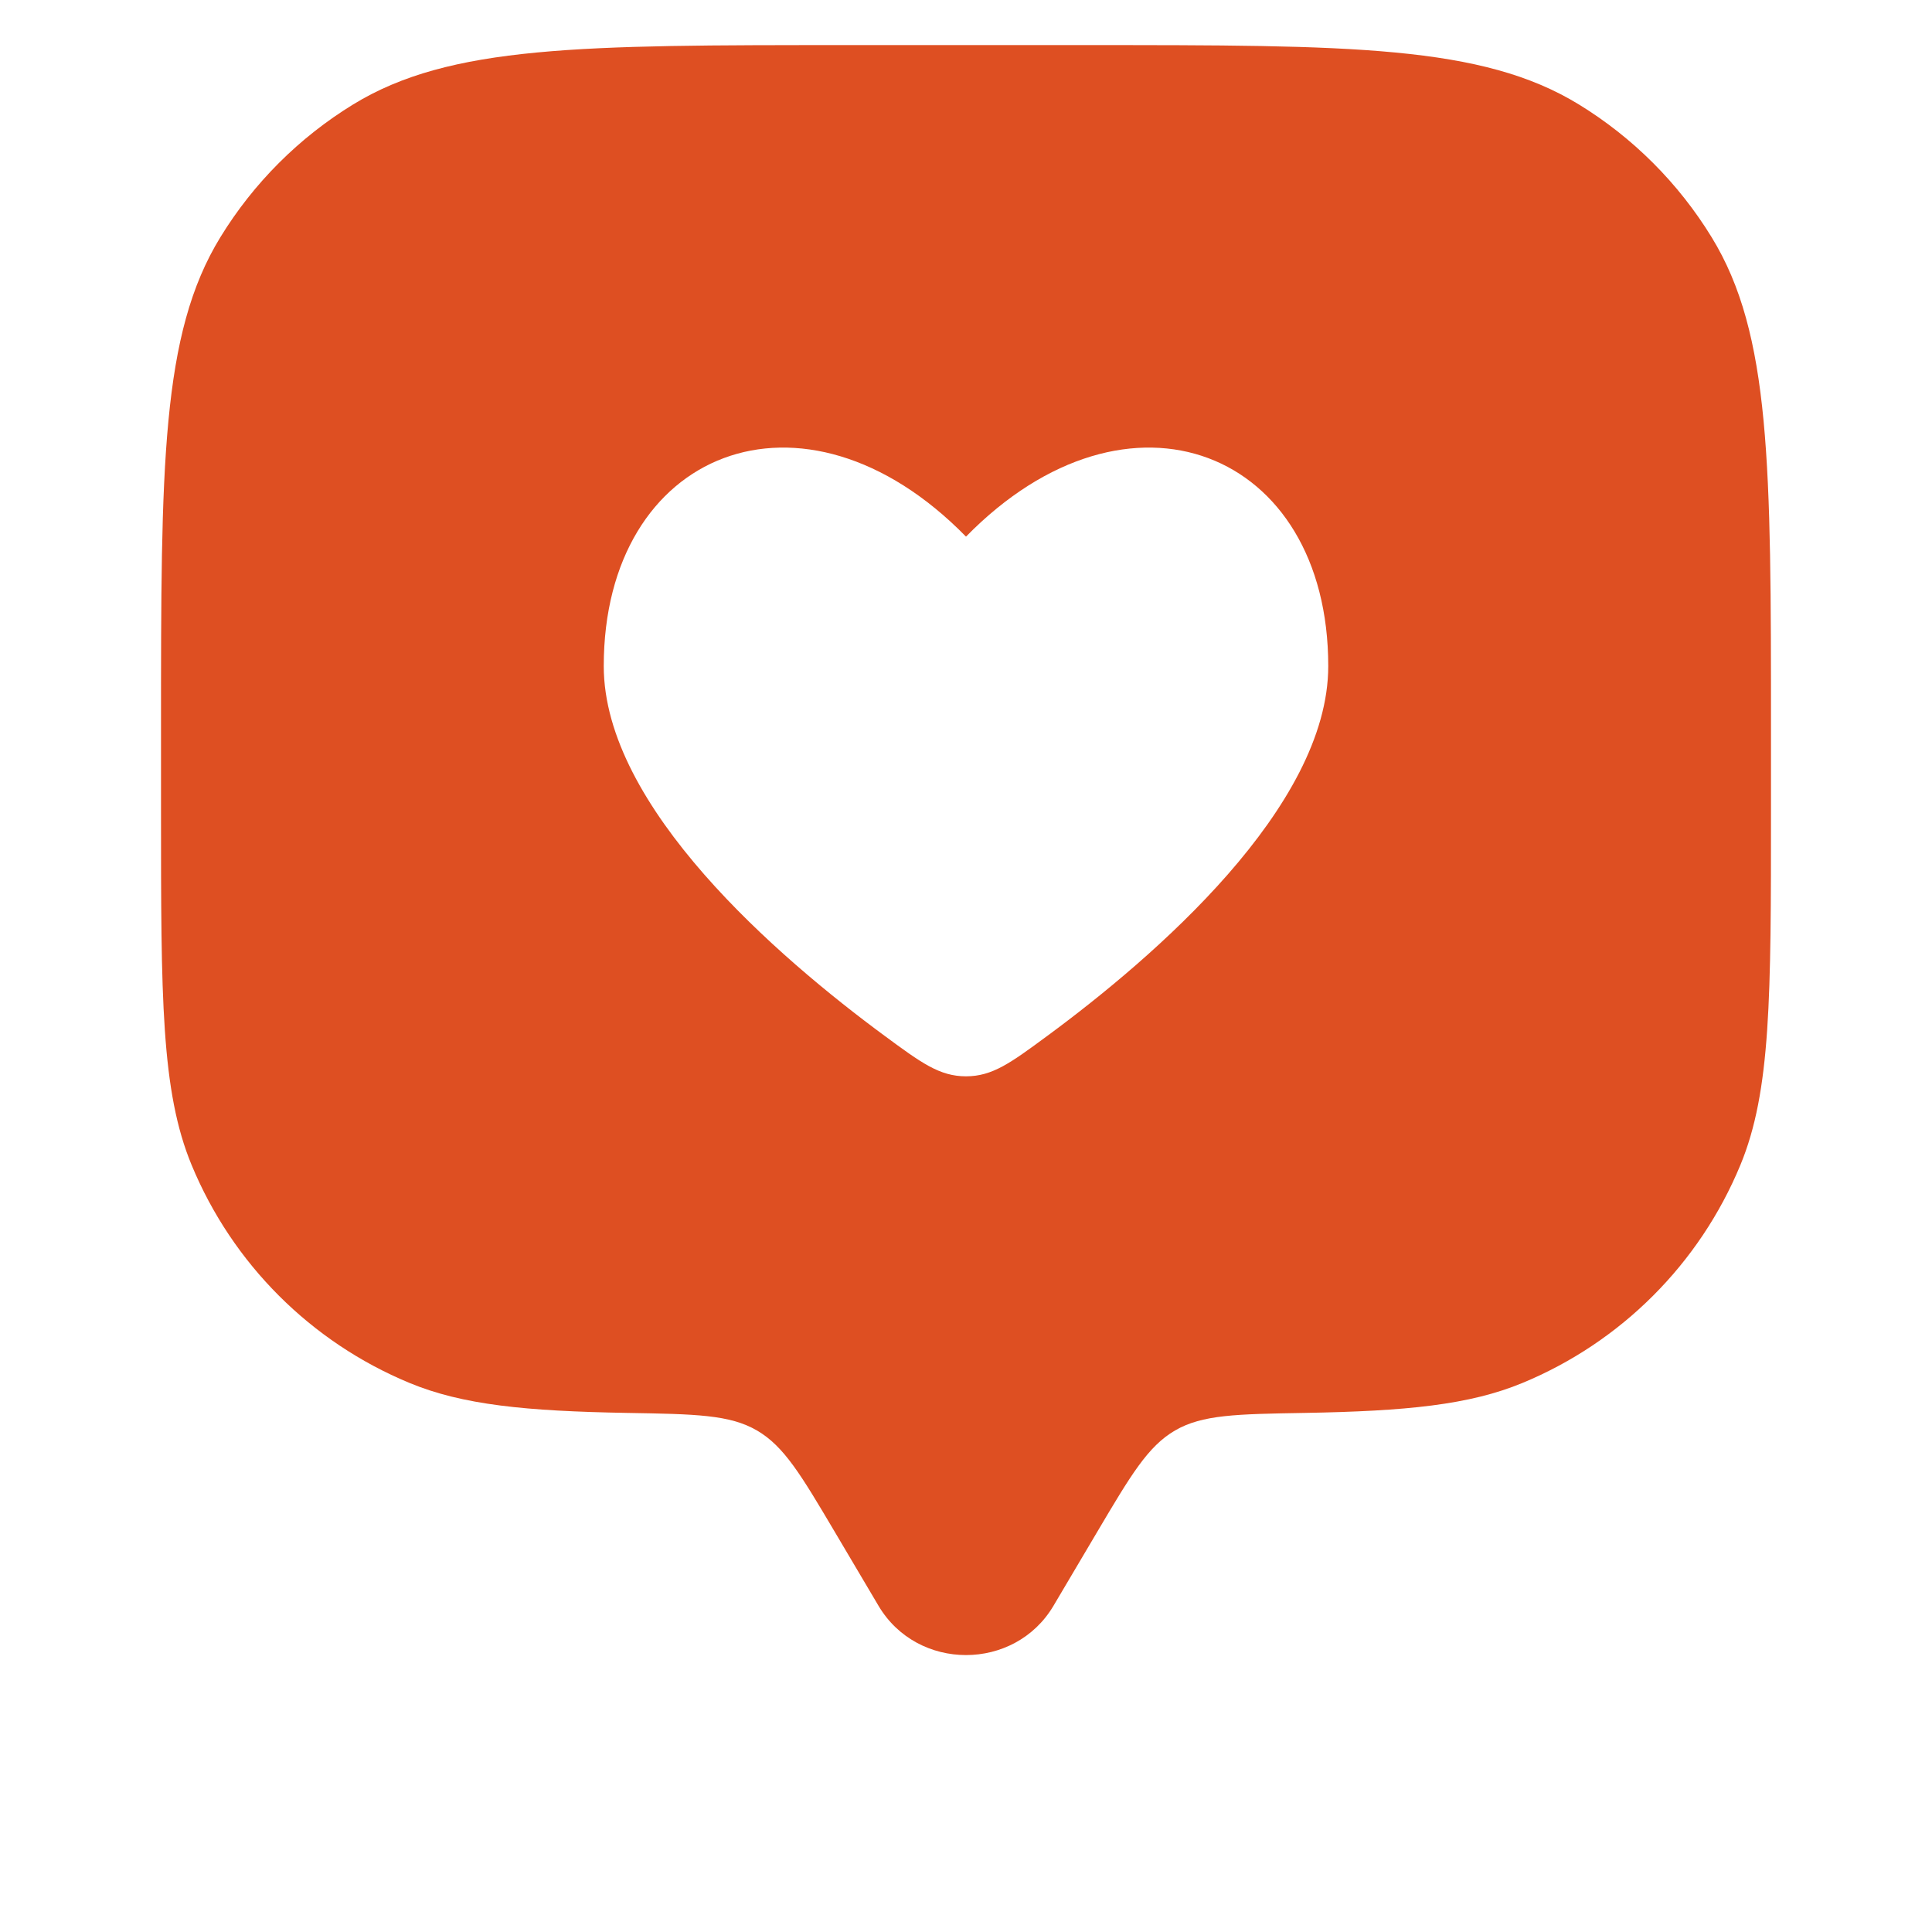 <svg width="50" height="50" viewBox="0 0 50 50" fill="none" xmlns="http://www.w3.org/2000/svg">
<path fill-rule="evenodd" clip-rule="evenodd" d="M27.264 41.558L28.393 39.65C29.269 38.17 29.707 37.43 30.411 37.02C31.114 36.611 32 36.596 33.772 36.566C36.387 36.52 38.027 36.36 39.403 35.79C41.955 34.733 43.983 32.705 45.04 30.153C45.833 28.239 45.833 25.812 45.833 20.958V18.875C45.833 12.055 45.833 8.645 44.298 6.141C43.439 4.739 42.261 3.561 40.859 2.702C38.354 1.167 34.945 1.167 28.125 1.167H21.875C15.055 1.167 11.646 1.167 9.141 2.702C7.739 3.561 6.561 4.739 5.702 6.141C4.167 8.645 4.167 12.055 4.167 18.875V20.958C4.167 25.812 4.167 28.239 4.96 30.153C6.017 32.705 8.045 34.733 10.597 35.79C11.973 36.36 13.613 36.52 16.228 36.566C18 36.596 18.886 36.611 19.589 37.02C20.293 37.43 20.731 38.17 21.607 39.65L22.736 41.558C23.743 43.258 26.257 43.258 27.264 41.558ZM15.625 17.239C15.625 20.89 20.132 24.772 22.896 26.809C23.842 27.506 24.315 27.855 25 27.855C25.685 27.855 26.158 27.506 27.104 26.809C29.868 24.772 34.375 20.89 34.375 17.239C34.375 11.662 29.219 9.579 25 13.888C20.781 9.579 15.625 11.662 15.625 17.239Z" fill="#DE4F22"/>
</svg>
